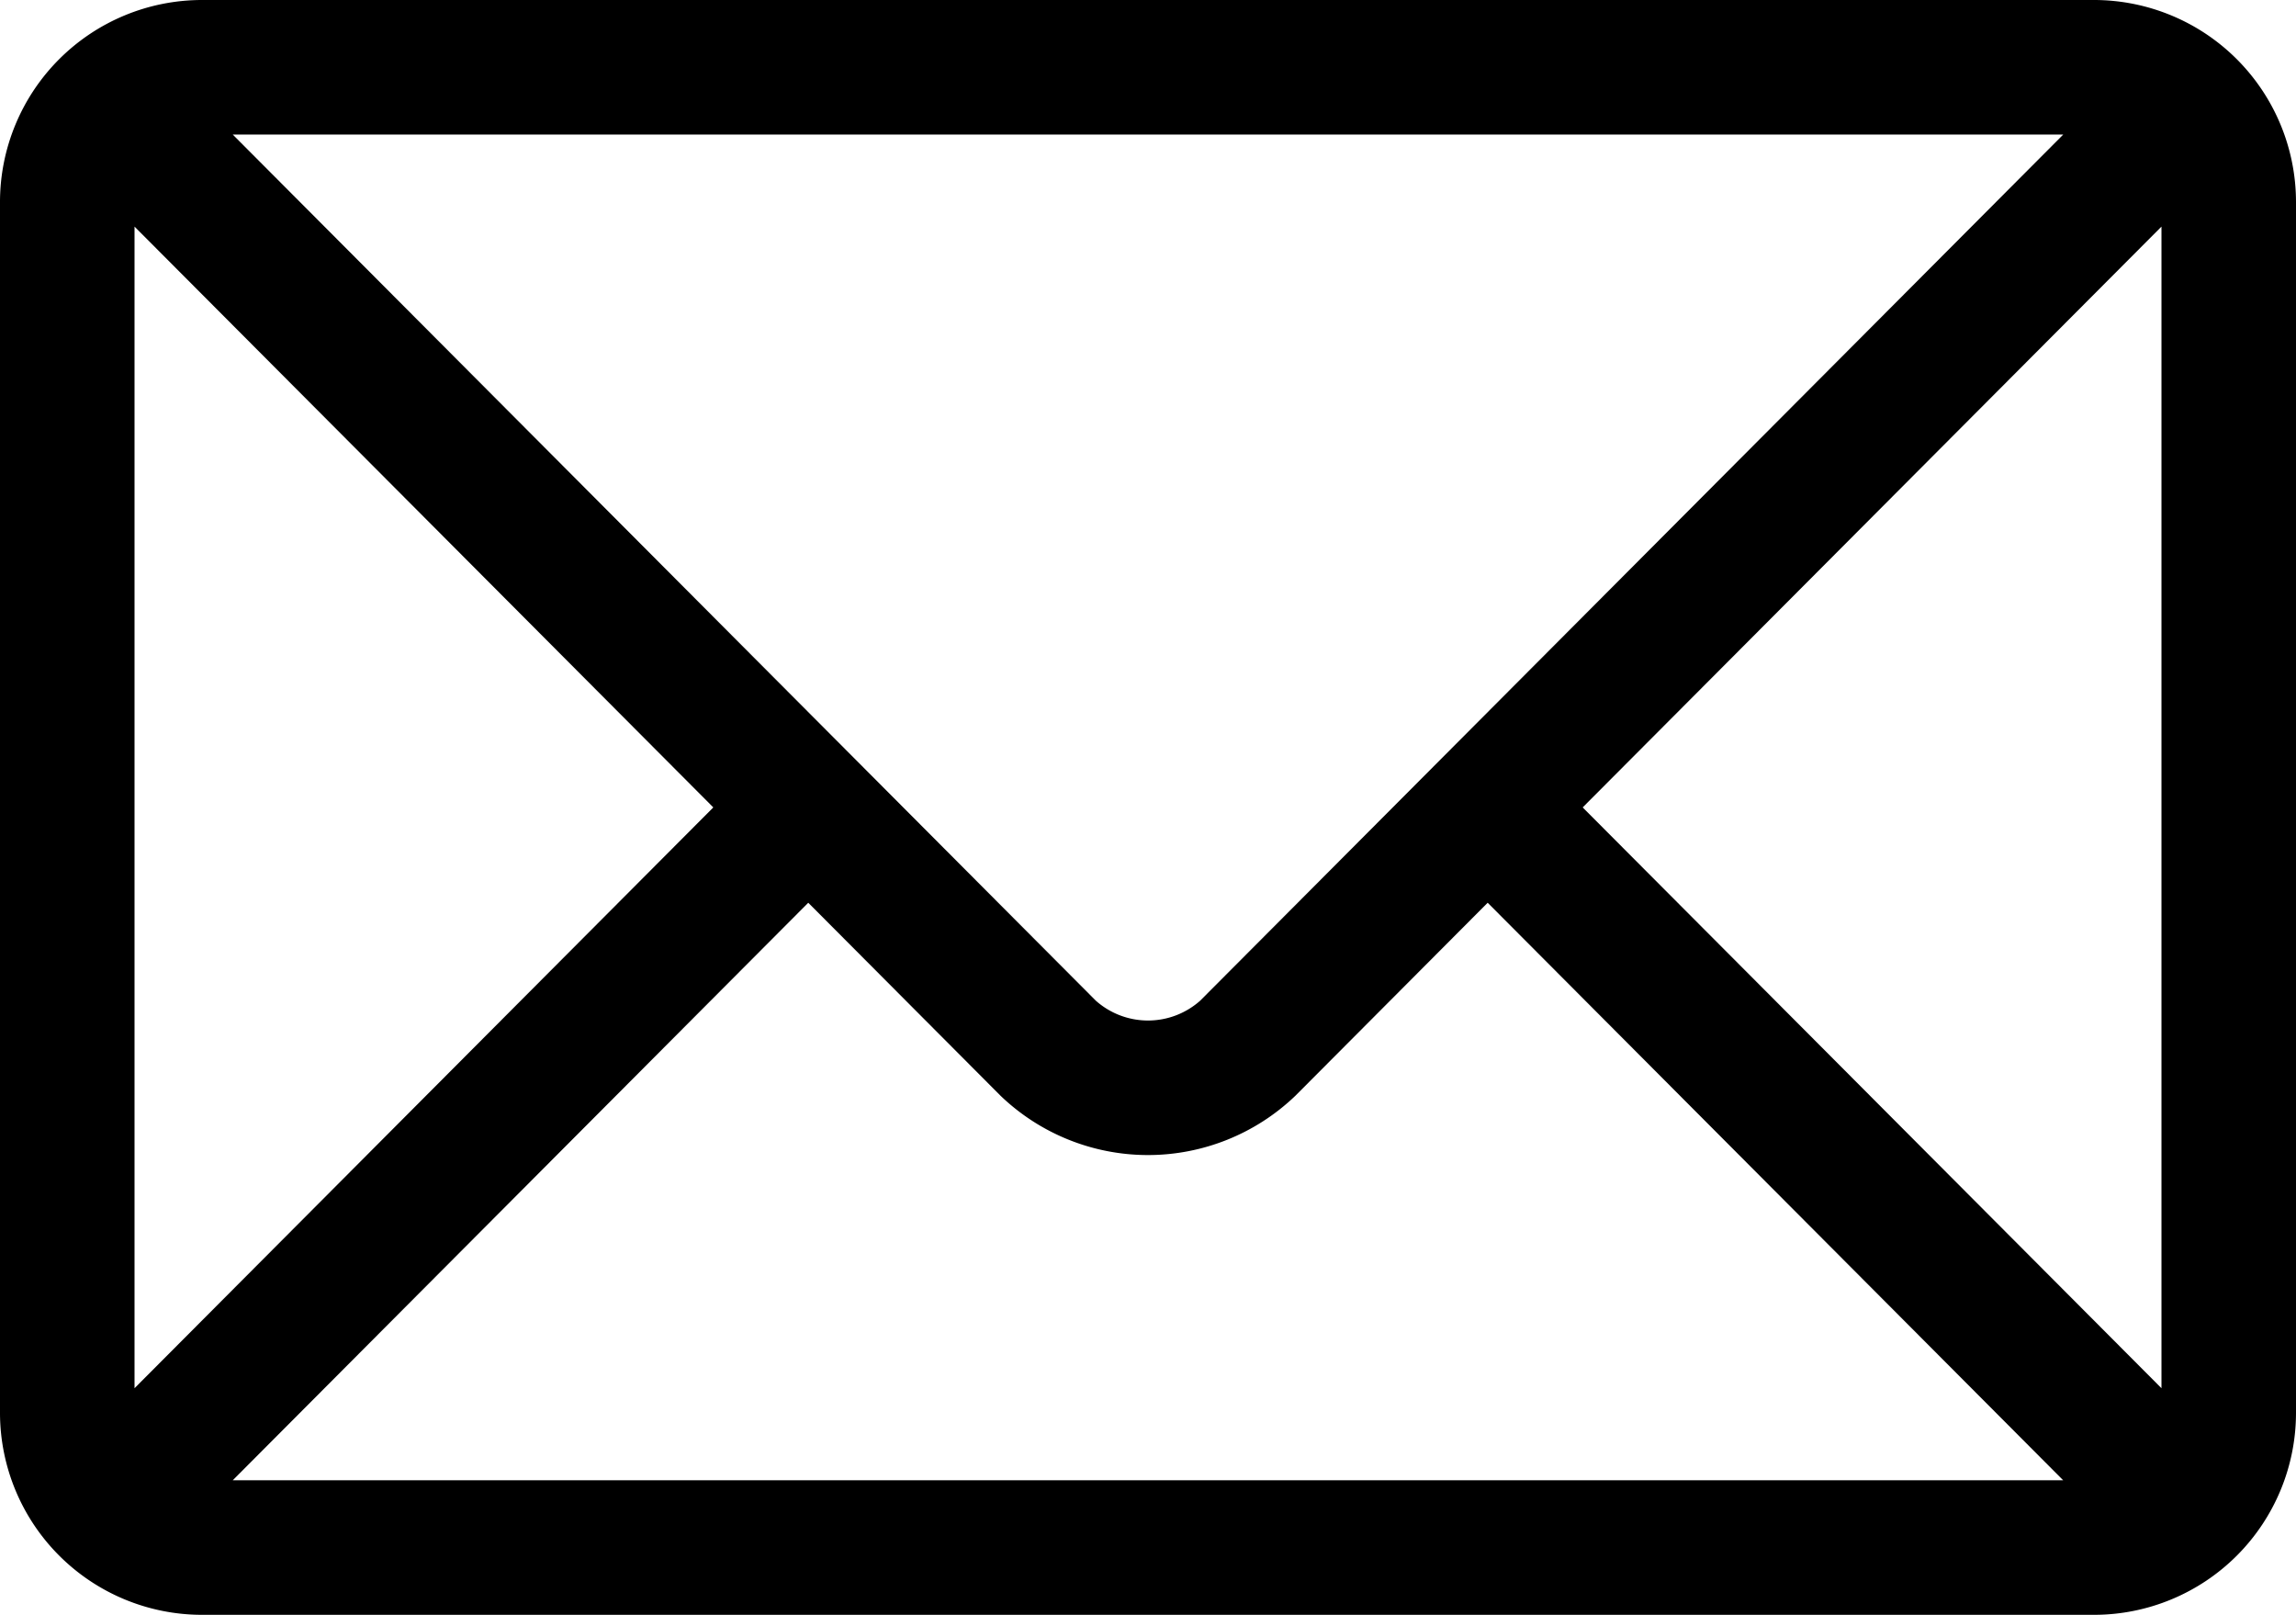 <svg xmlns="http://www.w3.org/2000/svg" width="38.4" height="27" viewBox="0 0 38.4 27">
  <g id="Group_2705" data-name="Group 2705" transform="translate(0 -180.844)">
    <g id="Group_2704" data-name="Group 2704" transform="translate(0 180.844)">
      <path id="Path_7843" data-name="Path 7843" d="M35.025,180.844H3.375A3.379,3.379,0,0,0,0,184.219v20.25a3.38,3.38,0,0,0,3.375,3.375h31.65a3.379,3.379,0,0,0,3.375-3.375v-20.25A3.38,3.38,0,0,0,35.025,180.844Zm-.518,2.25L20.072,197.576a1.314,1.314,0,0,1-1.744,0L3.893,183.094ZM2.25,204.055V184.633l9.68,9.711Zm1.643,1.539,9.625-9.656,3.216,3.227a3.561,3.561,0,0,0,4.931,0l3.216-3.227,9.625,9.656Zm32.257-1.539-9.68-9.711,9.68-9.711Z" transform="translate(0 -180.844)" fill="#000"/>
    </g>
  </g>
</svg>
